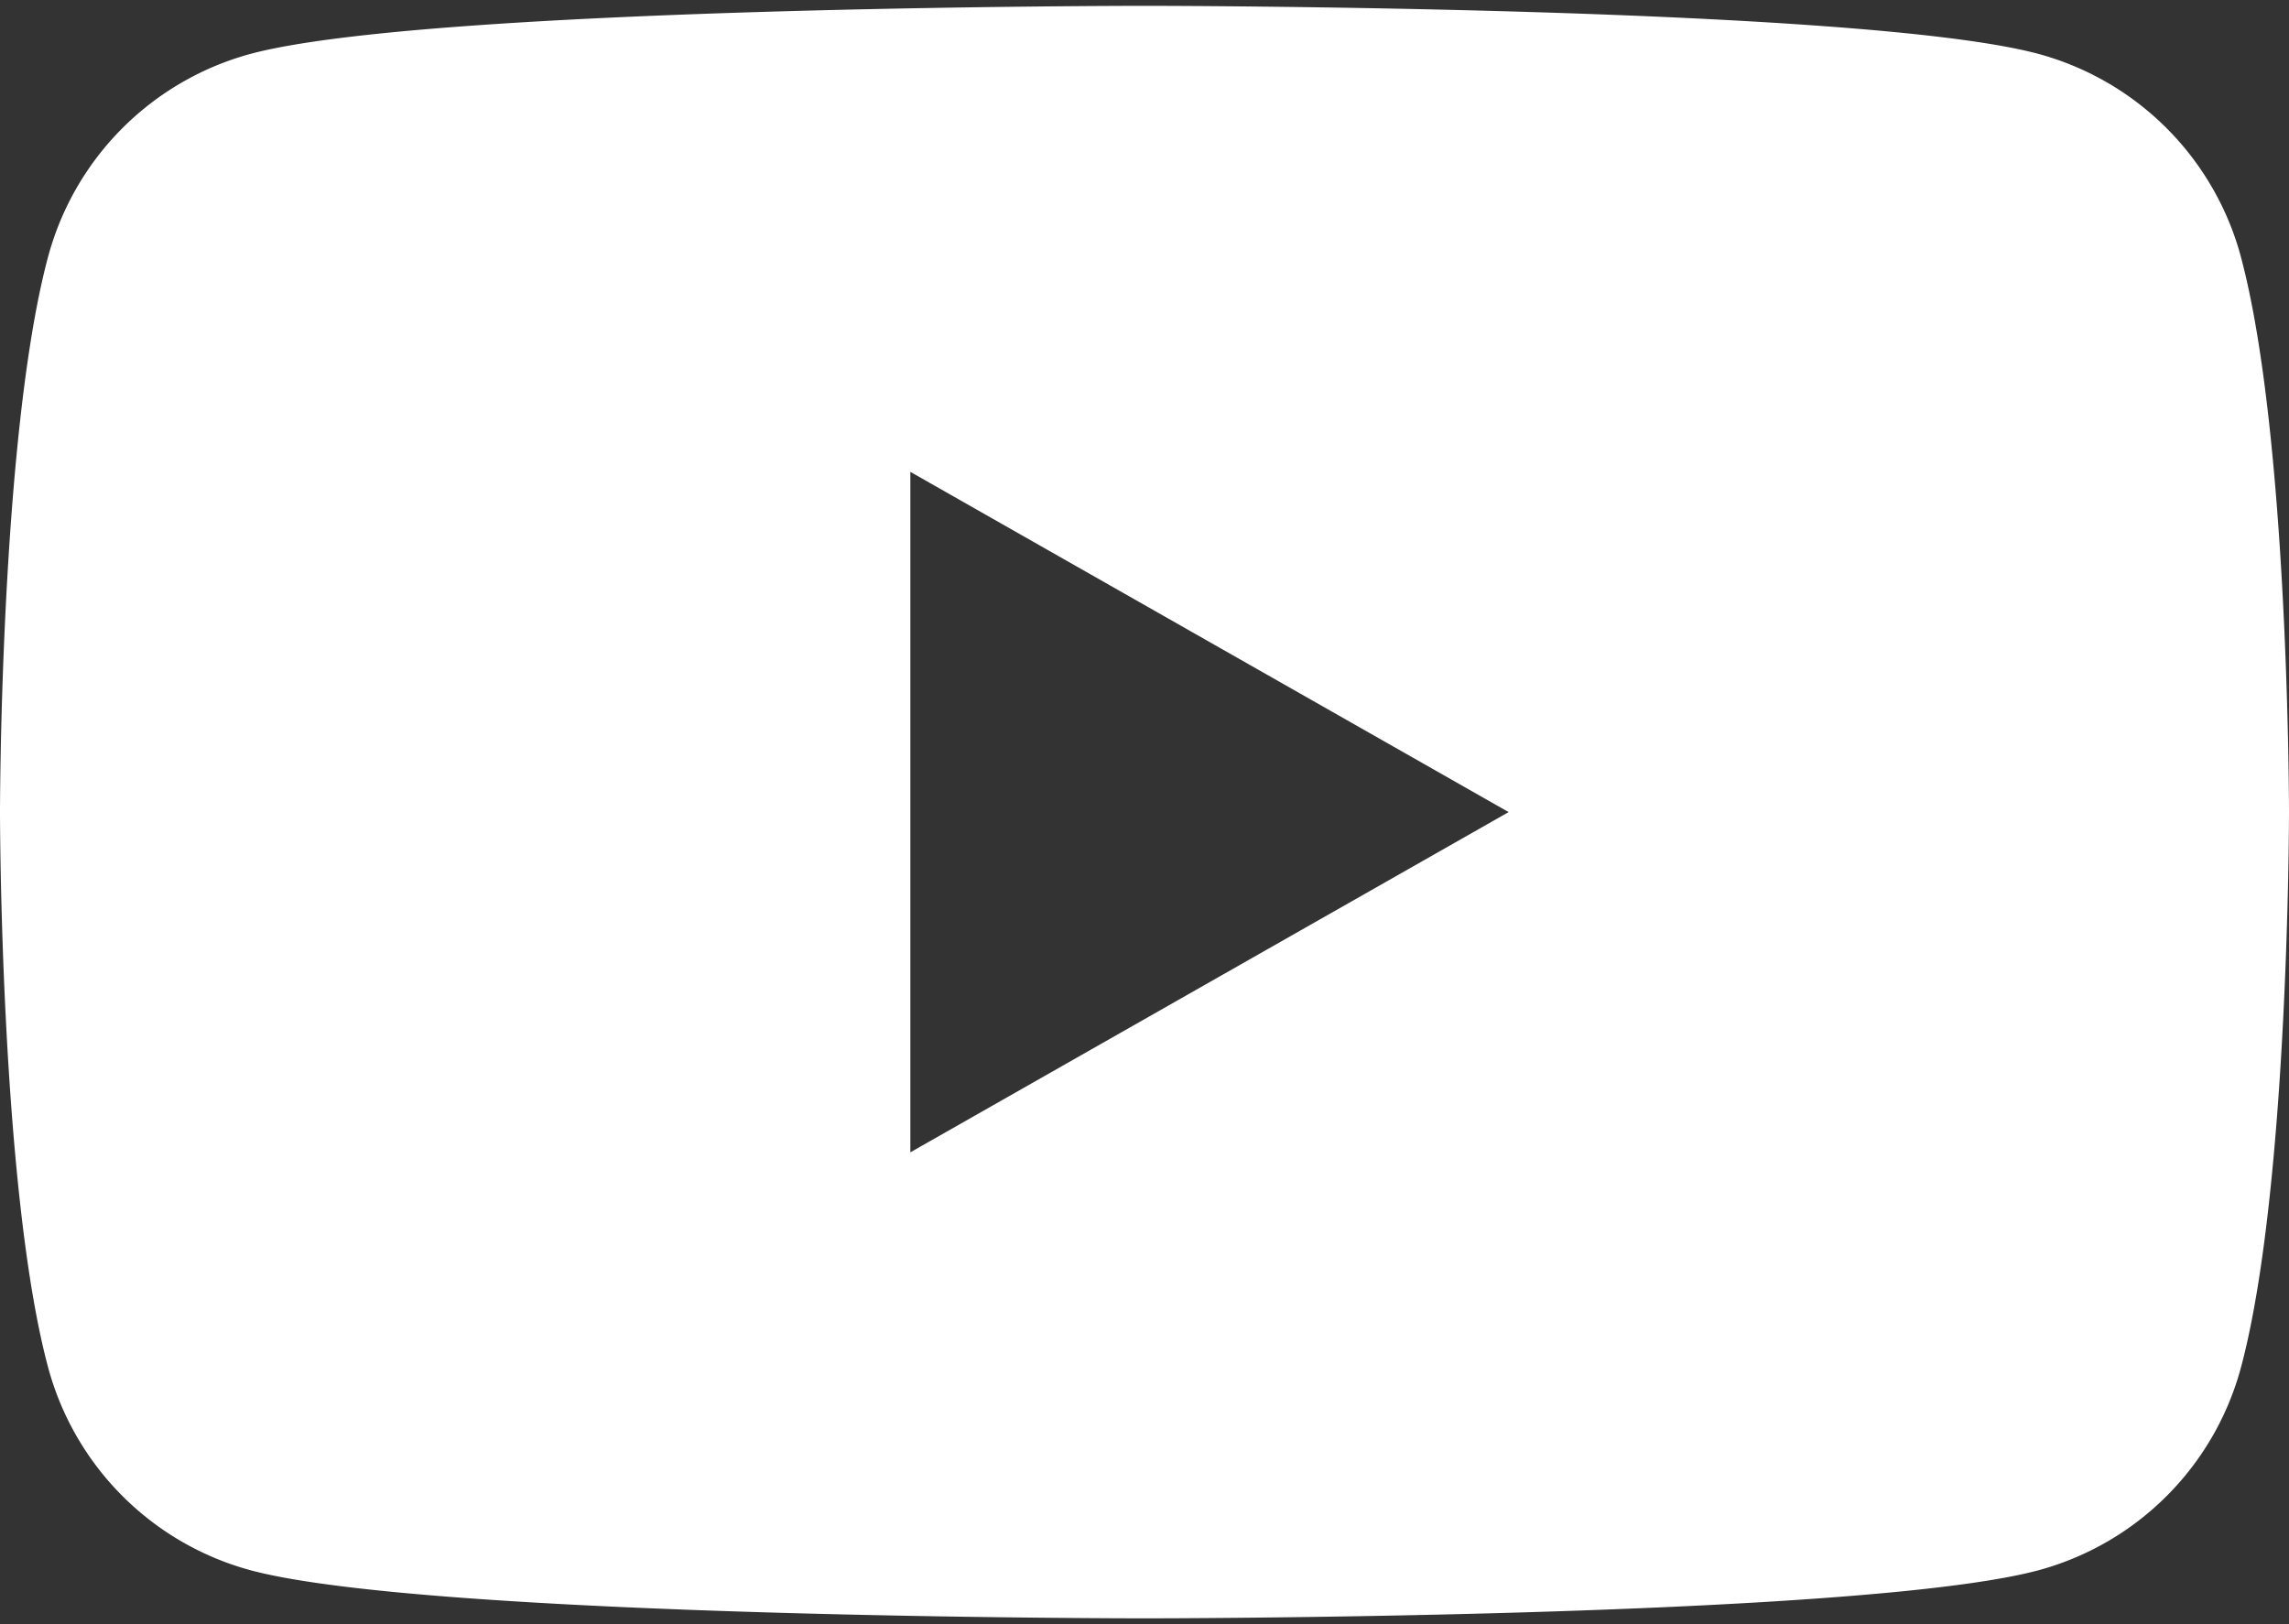 <svg width="62" height="44" fill="none" xmlns="http://www.w3.org/2000/svg"><rect width="100%" height="100%" fill="#333333" stroke="none"/><path d="M60.703 6.98a7.791 7.791 0 0 0-5.482-5.518C50.388.158 31 .158 31 .158s-19.388 0-24.224 1.304a7.794 7.794 0 0 0-5.48 5.518C0 11.847 0 22 0 22s0 10.152 1.297 15.02a7.791 7.791 0 0 0 5.482 5.517C11.612 43.842 31 43.842 31 43.842s19.388 0 24.224-1.305a7.79 7.79 0 0 0 5.482-5.518C62 32.152 62 22 62 22s0-10.152-1.297-15.019ZM24.658 31.217V12.783L40.863 22l-16.205 9.217Z" fill="#fff"/></svg>
